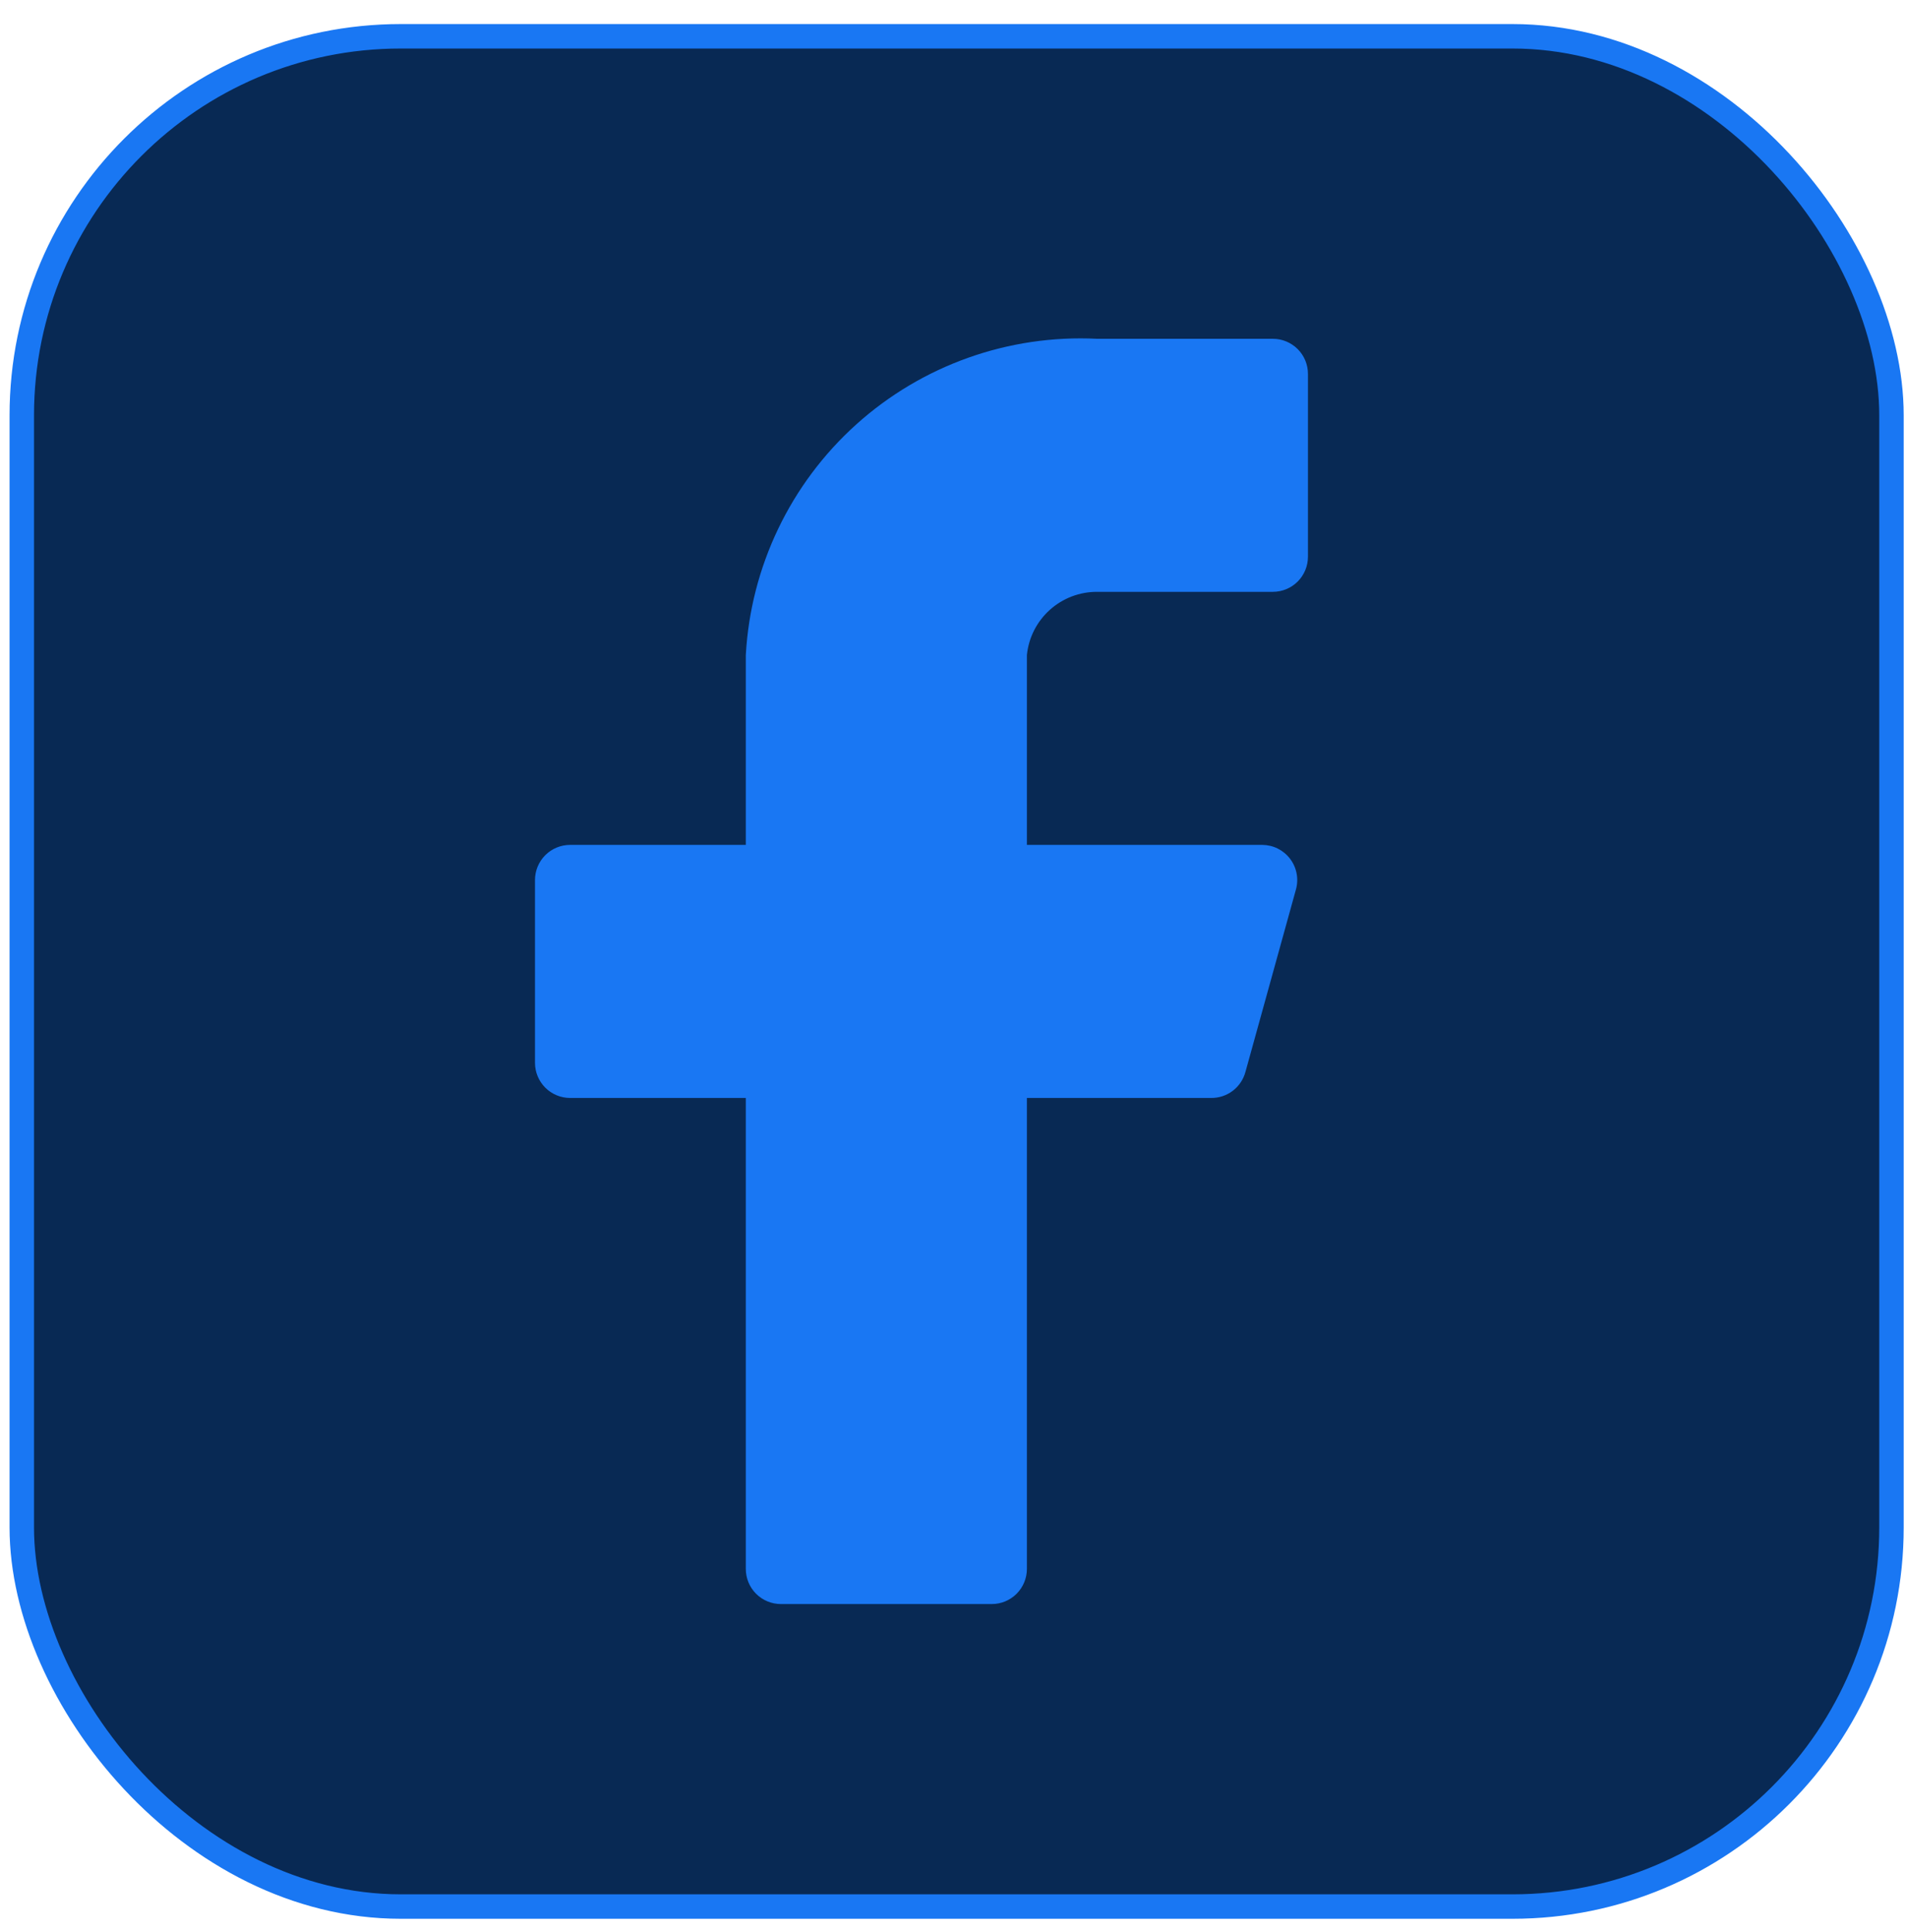<svg width="78" height="79" viewBox="0 0 78 79" fill="none" xmlns="http://www.w3.org/2000/svg">
<g id="Facebook">
<rect id="LinkContainer" x="0.891" y="1.484" width="76.474" height="76.474" rx="15.5" fill="#082954" stroke="#1977F3"/>
<path id="Vector" d="M53.498 15.29C53.498 14.909 53.347 14.543 53.078 14.274C52.808 14.004 52.443 13.853 52.061 13.853H44.876C41.258 13.673 37.715 14.932 35.022 17.355C32.329 19.779 30.705 23.17 30.505 26.787V34.547H23.319C22.938 34.547 22.572 34.699 22.303 34.968C22.033 35.238 21.882 35.603 21.882 35.984V43.458C21.882 43.839 22.033 44.204 22.303 44.474C22.572 44.743 22.938 44.895 23.319 44.895H30.505V64.152C30.505 64.533 30.656 64.899 30.925 65.168C31.195 65.438 31.561 65.589 31.942 65.589H40.565C40.946 65.589 41.311 65.438 41.581 65.168C41.85 64.899 42.002 64.533 42.002 64.152V44.895H49.532C49.852 44.899 50.164 44.797 50.419 44.605C50.674 44.412 50.857 44.14 50.941 43.831L53.01 36.358C53.067 36.146 53.075 35.923 53.032 35.707C52.99 35.492 52.899 35.288 52.765 35.114C52.632 34.939 52.46 34.797 52.264 34.698C52.067 34.6 51.85 34.549 51.63 34.547H42.002V26.787C42.073 26.075 42.407 25.416 42.939 24.938C43.47 24.459 44.161 24.197 44.876 24.2H52.061C52.443 24.2 52.808 24.049 53.078 23.779C53.347 23.51 53.498 23.144 53.498 22.763V15.29Z" fill="#1977F3"/>
</g>
</svg>
